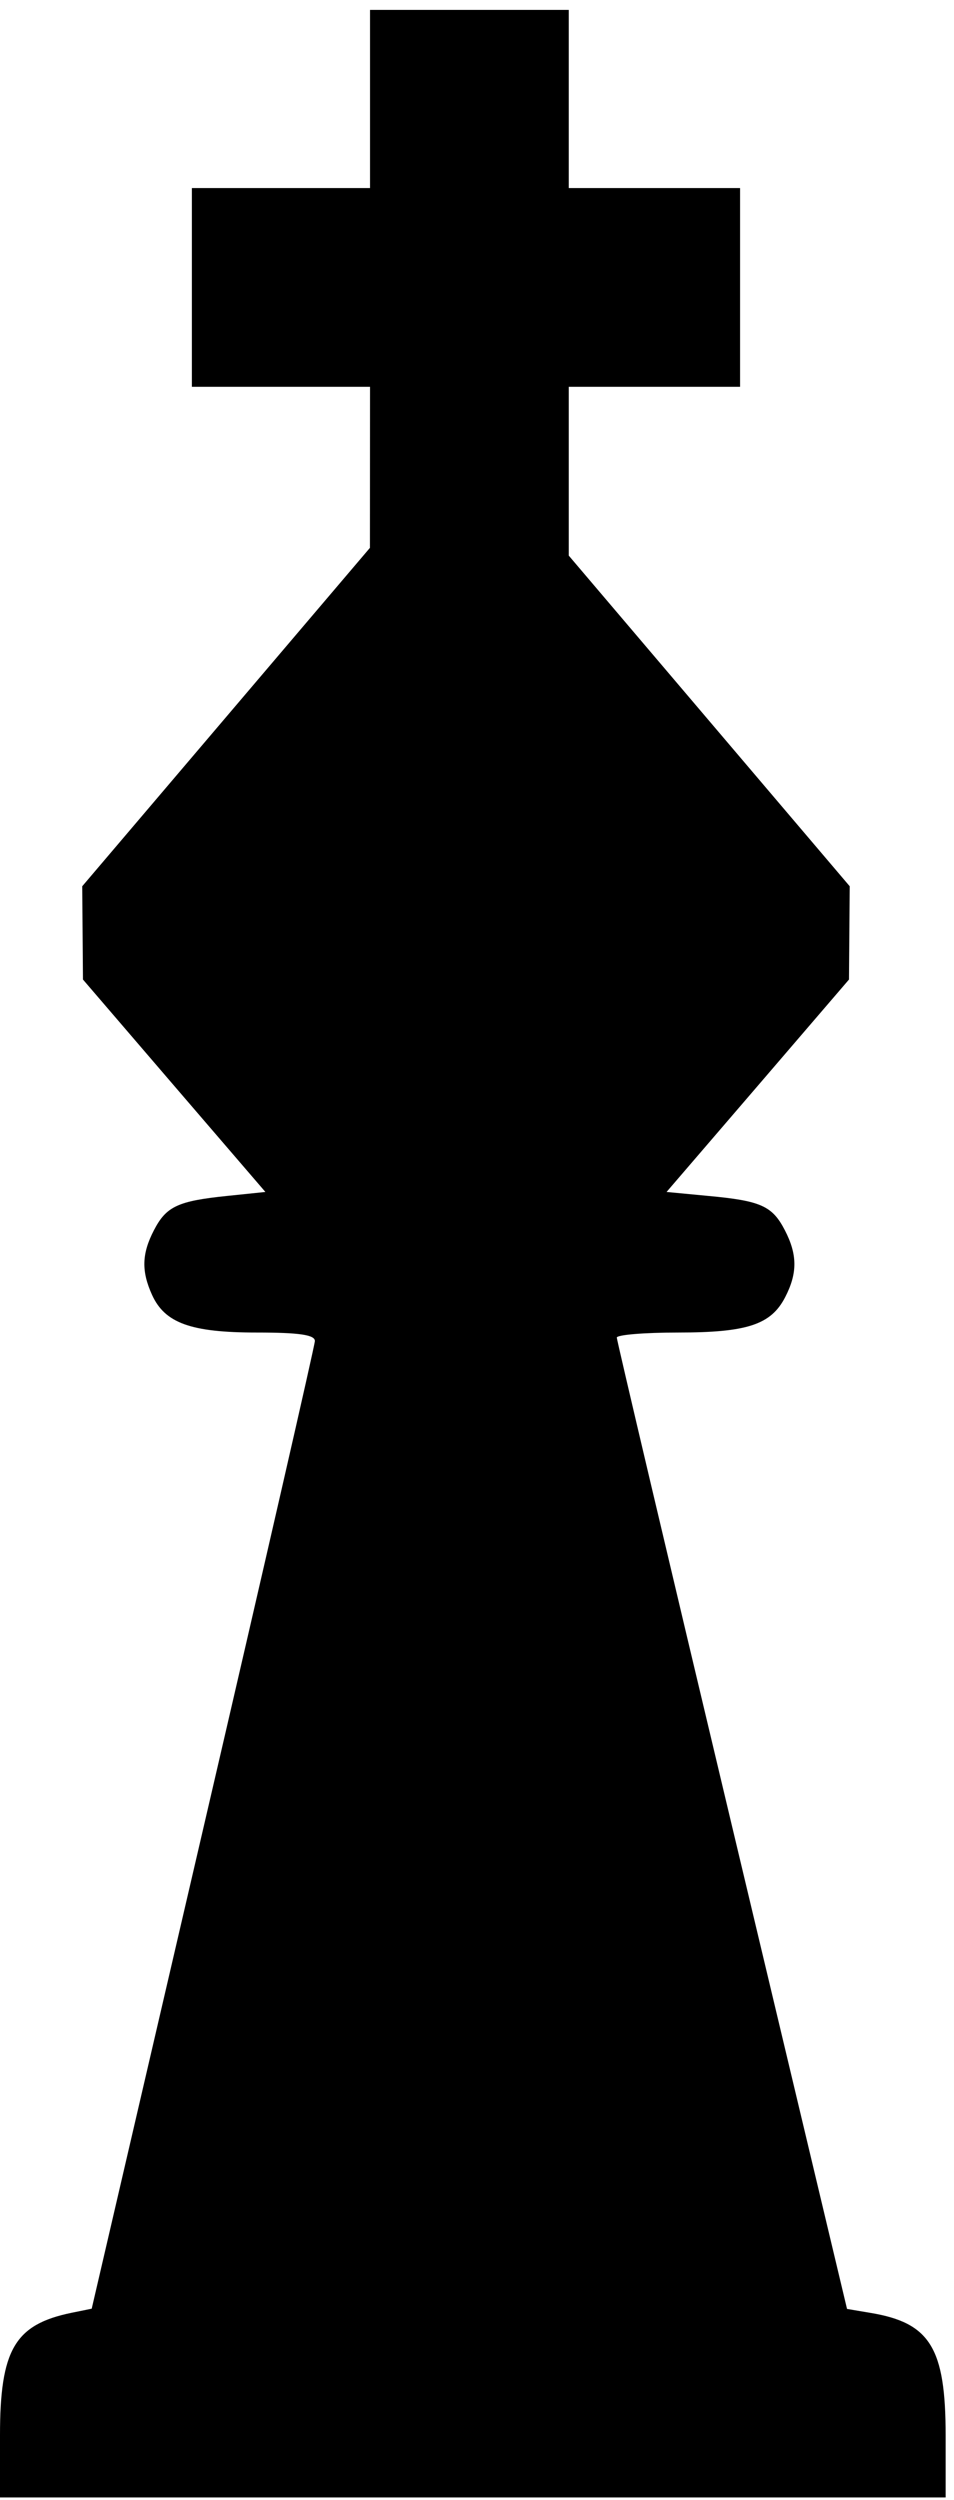 <svg width="79" height="207" viewBox="0 0 79 207" fill="none" xmlns="http://www.w3.org/2000/svg">
<path d="M0 201.67C0 194.57 1.218 192.48 5.925 191.51L7.594 191.17L16.82 151.46C21.894 129.62 26.059 111.44 26.074 111.05C26.095 110.53 24.769 110.34 21.251 110.34C15.816 110.34 13.656 109.56 12.594 107.23C11.698 105.26 11.739 103.81 12.747 101.87C13.766 99.9 14.717 99.45 18.791 99.03L21.977 98.7L14.423 89.91L6.87 81.11L6.84 77.25L6.809 73.387L18.722 59.376L30.634 45.364L30.638 38.696L30.642 32.029H23.266H15.889V23.801V15.573H23.266H30.642V8.196V0.819H38.87H47.099V8.196V15.573H54.192H61.285V23.801V32.029H54.192H47.099V39.018V46.007L58.731 59.697L70.364 73.386L70.334 77.25L70.304 81.11L62.75 89.91L55.197 98.7L58.667 99.03C63.01 99.43 63.956 99.86 64.994 101.87C66.039 103.89 66.045 105.43 65.016 107.42C63.842 109.69 61.869 110.34 56.151 110.34C53.357 110.34 51.074 110.53 51.077 110.76C51.081 111 55.372 129.19 60.613 151.19L70.142 191.19L72.097 191.52C77.029 192.34 78.308 194.43 78.308 201.67V206.8H39.154H0V201.67V201.67Z" fill="black"/>
</svg>
